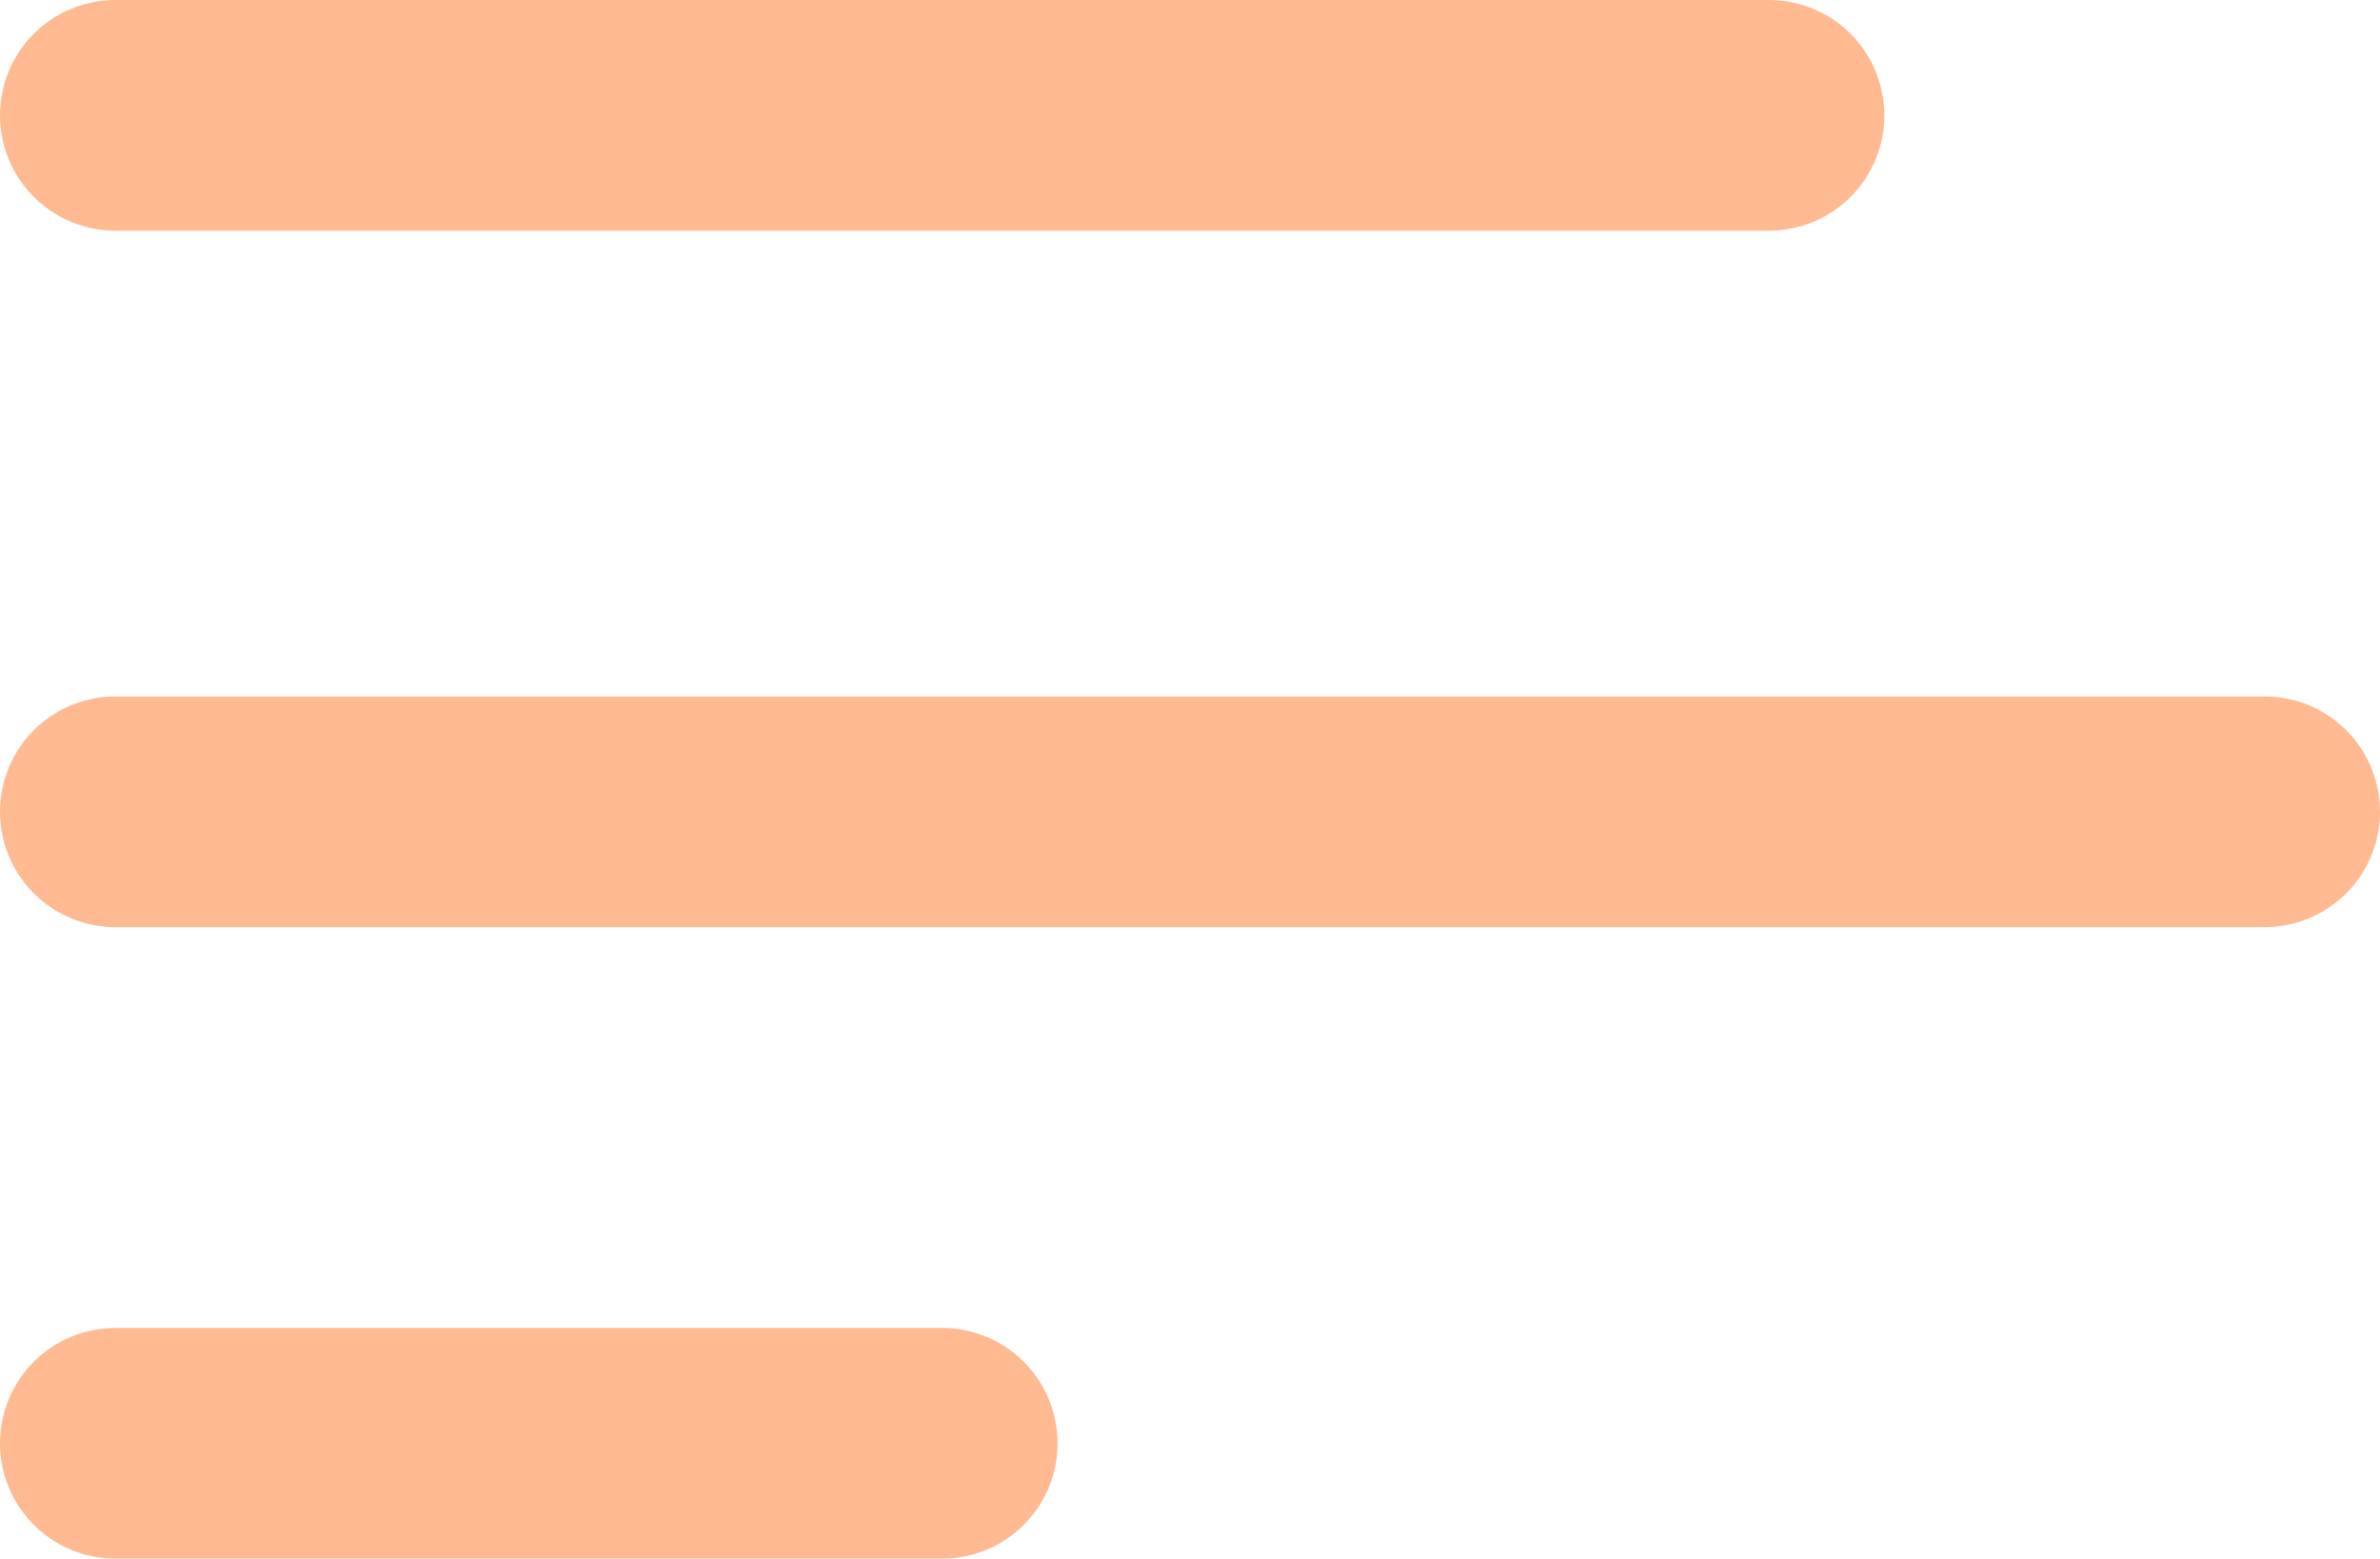 <svg xmlns="http://www.w3.org/2000/svg" width="61.89" height="40.541" viewBox="0 0 61.89 40.541">
  <g id="Menu-Icon" transform="translate(3 3)">
    <line id="Line_1" data-name="Line 1" x2="43.001" fill="none" stroke="#ffba92" stroke-linecap="round" stroke-width="6"/>
    <line id="Line_1-2" data-name="Line 1" x2="55.89" transform="translate(0 18.115)" fill="none" stroke="#ffba92" stroke-linecap="round" stroke-width="6"/>
    <line id="Line_1-3" data-name="Line 1" x2="21.501" transform="translate(0 34.541)" fill="none" stroke="#ffba92" stroke-linecap="round" stroke-width="6"/>
  </g>
</svg>
